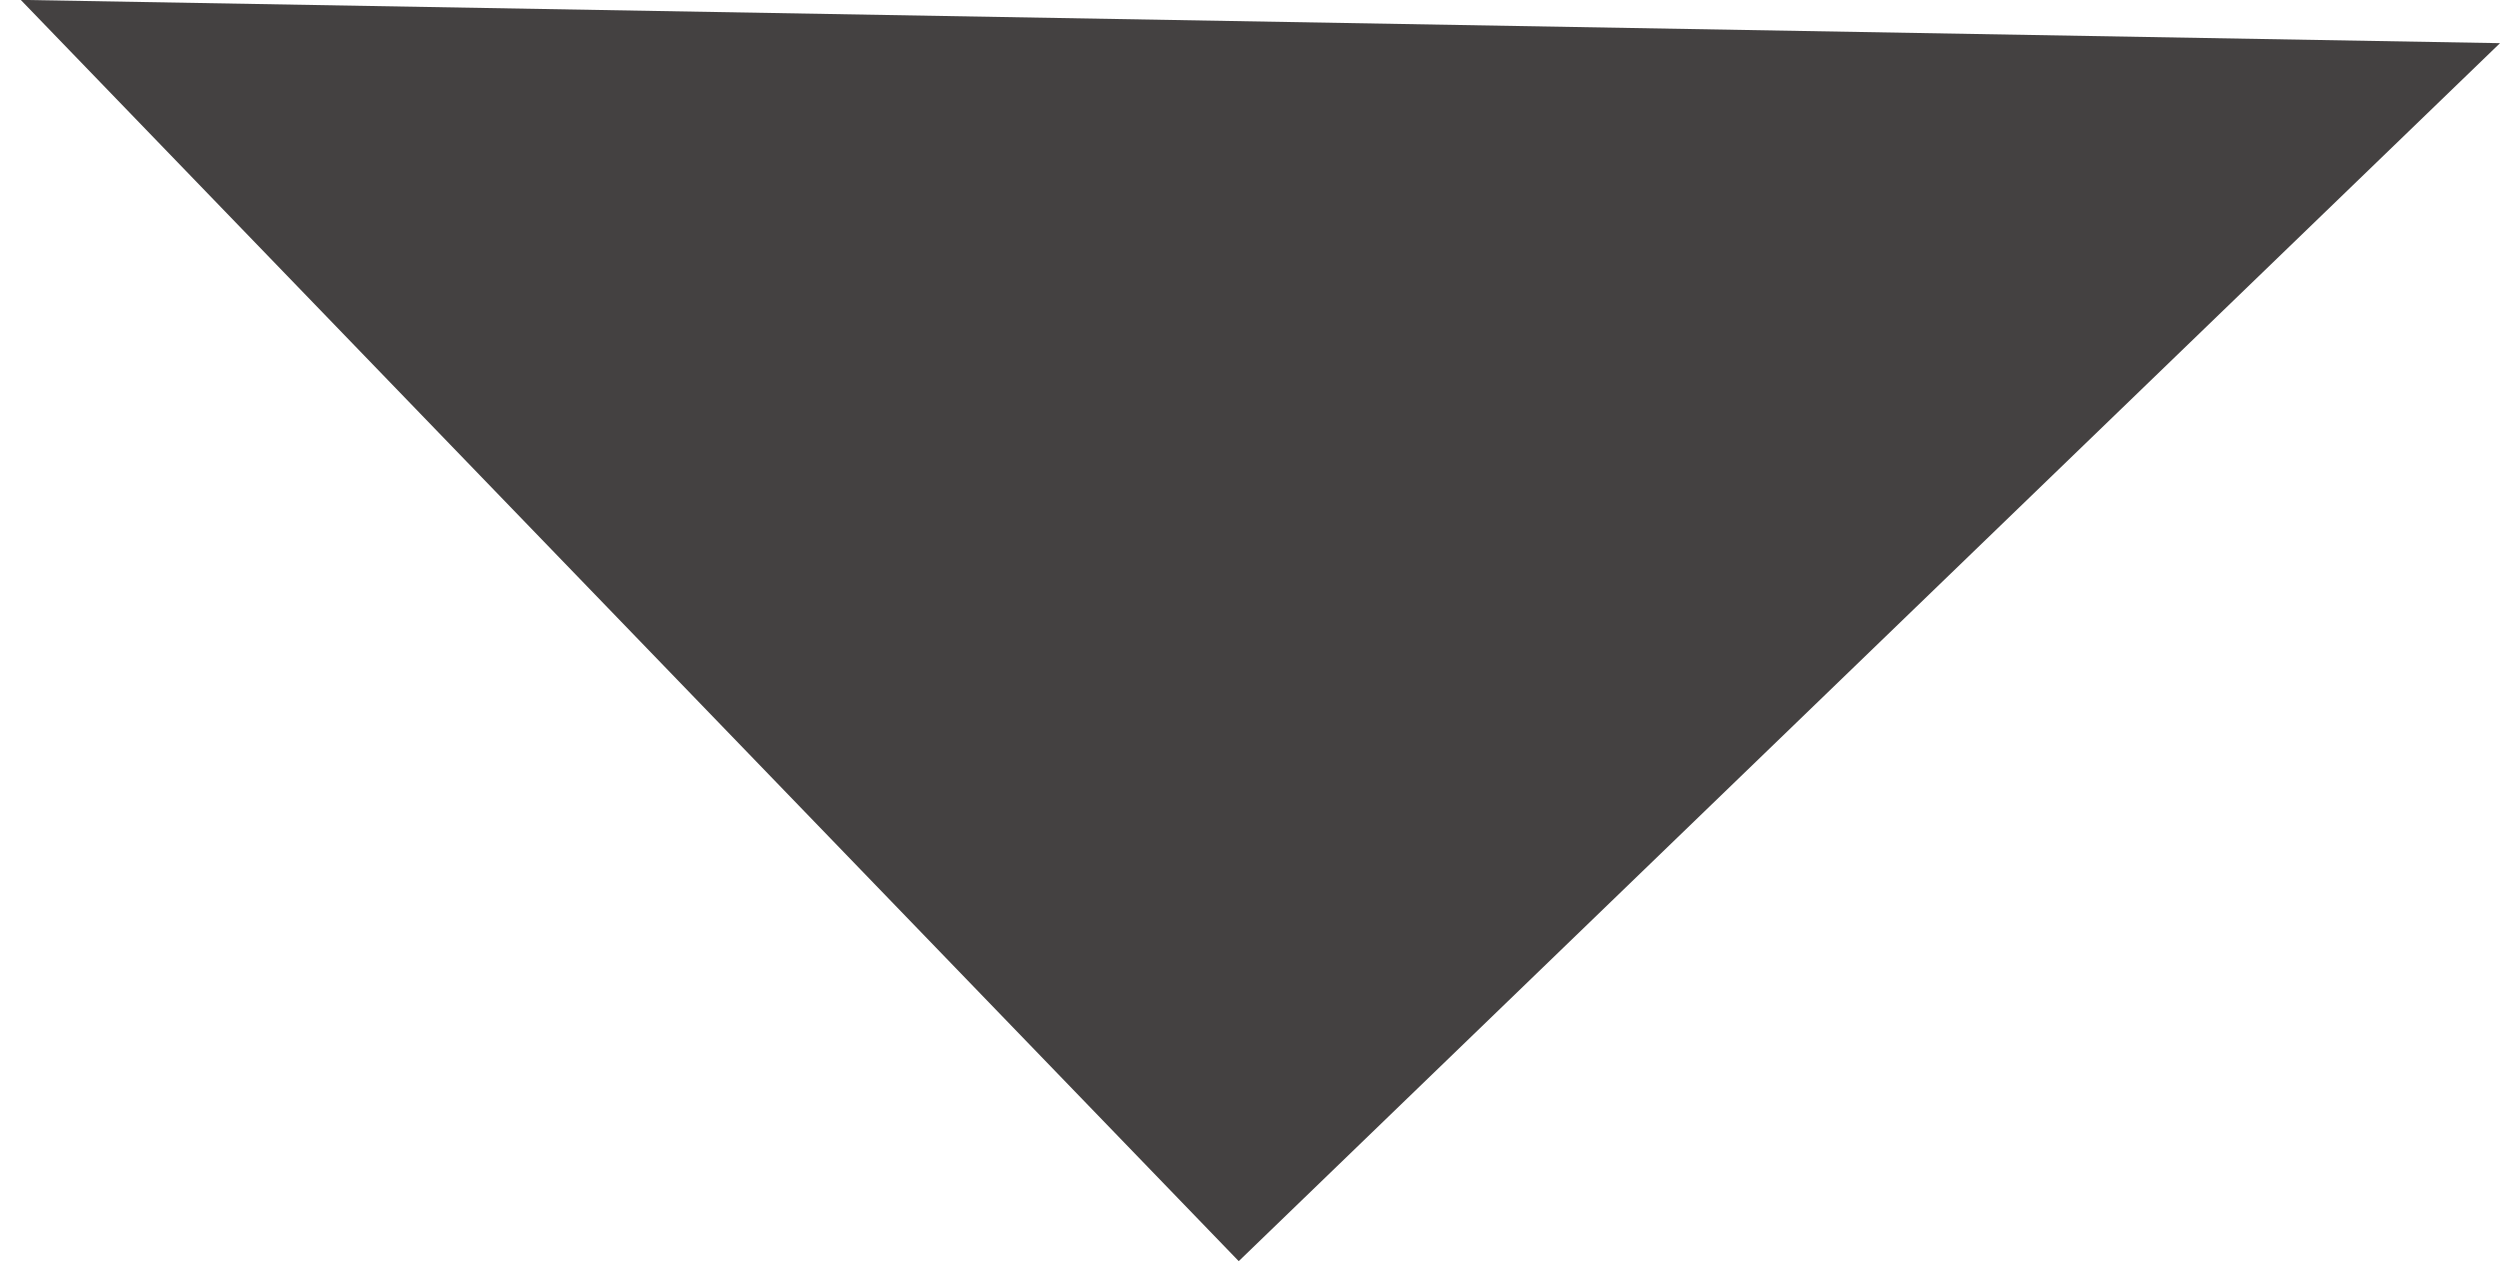 <svg xmlns="http://www.w3.org/2000/svg" width="11.292" height="5.792" viewBox="0 0 11.292 5.792"><defs><style>.a{fill:#444141;}</style></defs><path class="a" d="M0,0,5.6,5.6,0,11.2Z" transform="translate(11.292 0.195) rotate(91)"/></svg>